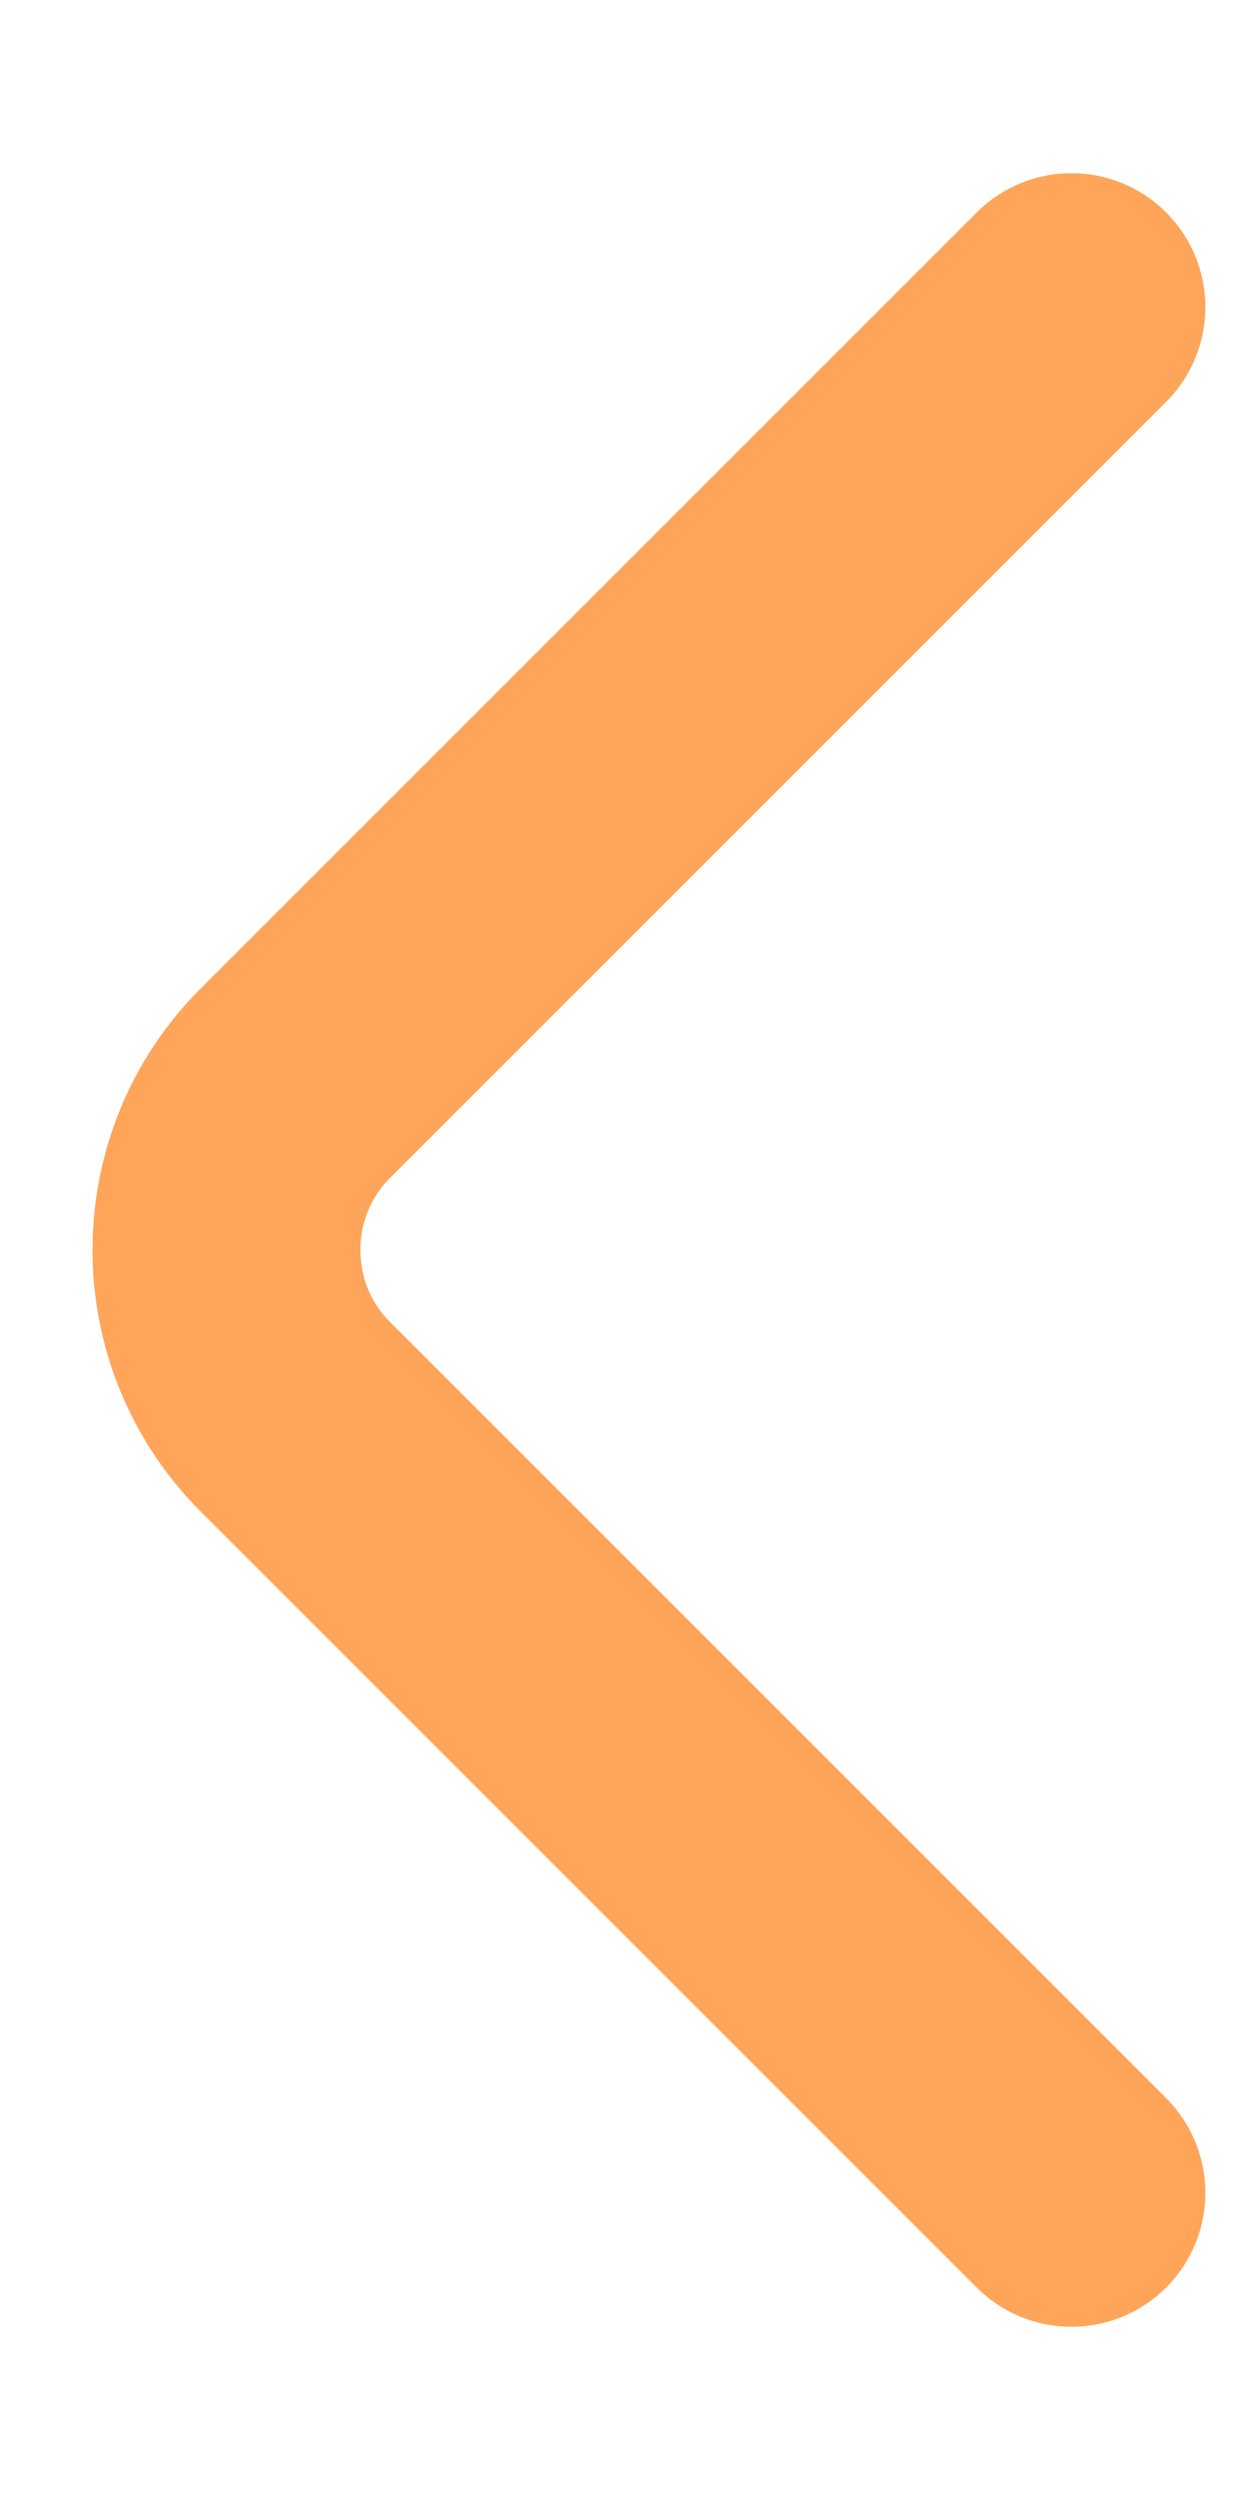 <svg width="7" height="14" viewBox="0 0 7 14" fill="none" xmlns="http://www.w3.org/2000/svg">
<path d="M6 12.28L1.653 7.933C1.14 7.42 1.14 6.58 1.653 6.067L6 1.72" stroke="#FFA559" stroke-width="1.5" stroke-miterlimit="10" stroke-linecap="round" stroke-linejoin="round"/>
</svg>
